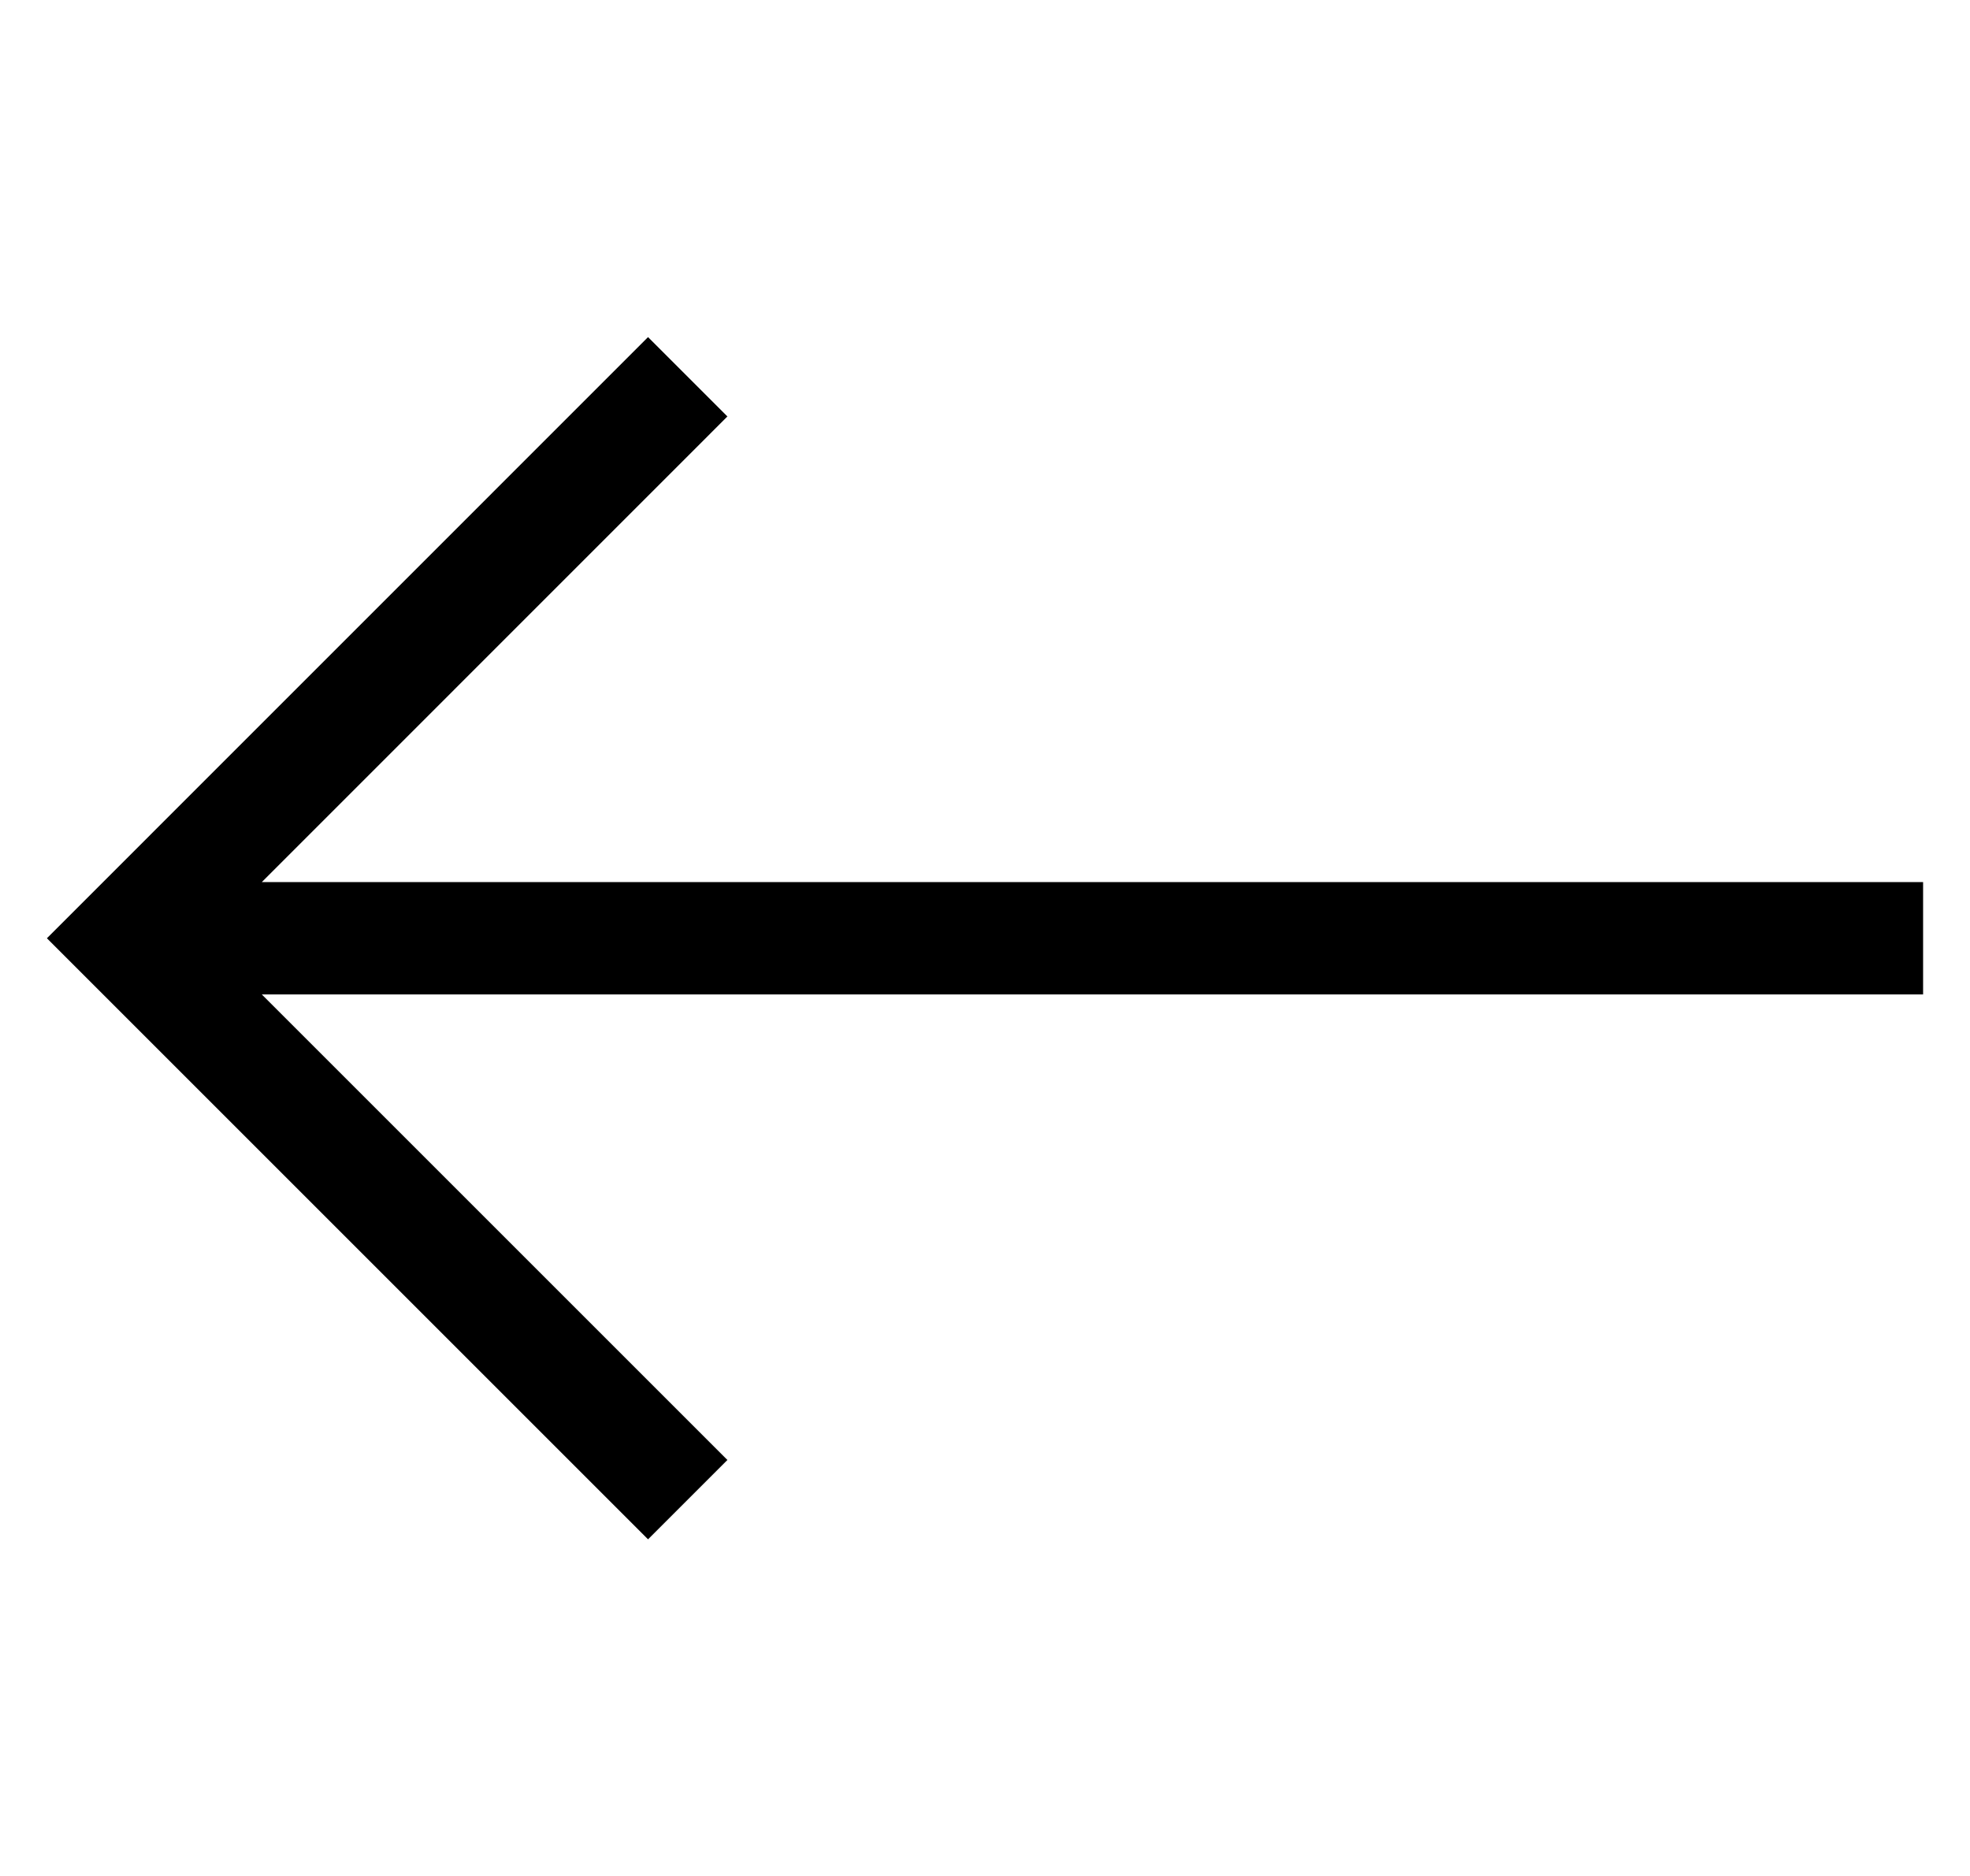 <svg width="21" height="20" viewBox="0 0 21 20" fill="none" xmlns="http://www.w3.org/2000/svg">
<g clip-path="url(#clip0_3827_54)">
<path fill-rule="evenodd" clip-rule="evenodd" d="M6.908 3.594L0.5 10.003L6.908 16.411L7.754 15.565L2.791 10.602H20.5V9.404H2.791L7.754 4.44L6.908 3.594Z" fill="black"/>
</g>
<defs>
<clipPath id="clip0_3827_54">
<rect width="20" height="20" fill="white" transform="translate(0.5)"/>
</clipPath>
</defs>
</svg>
